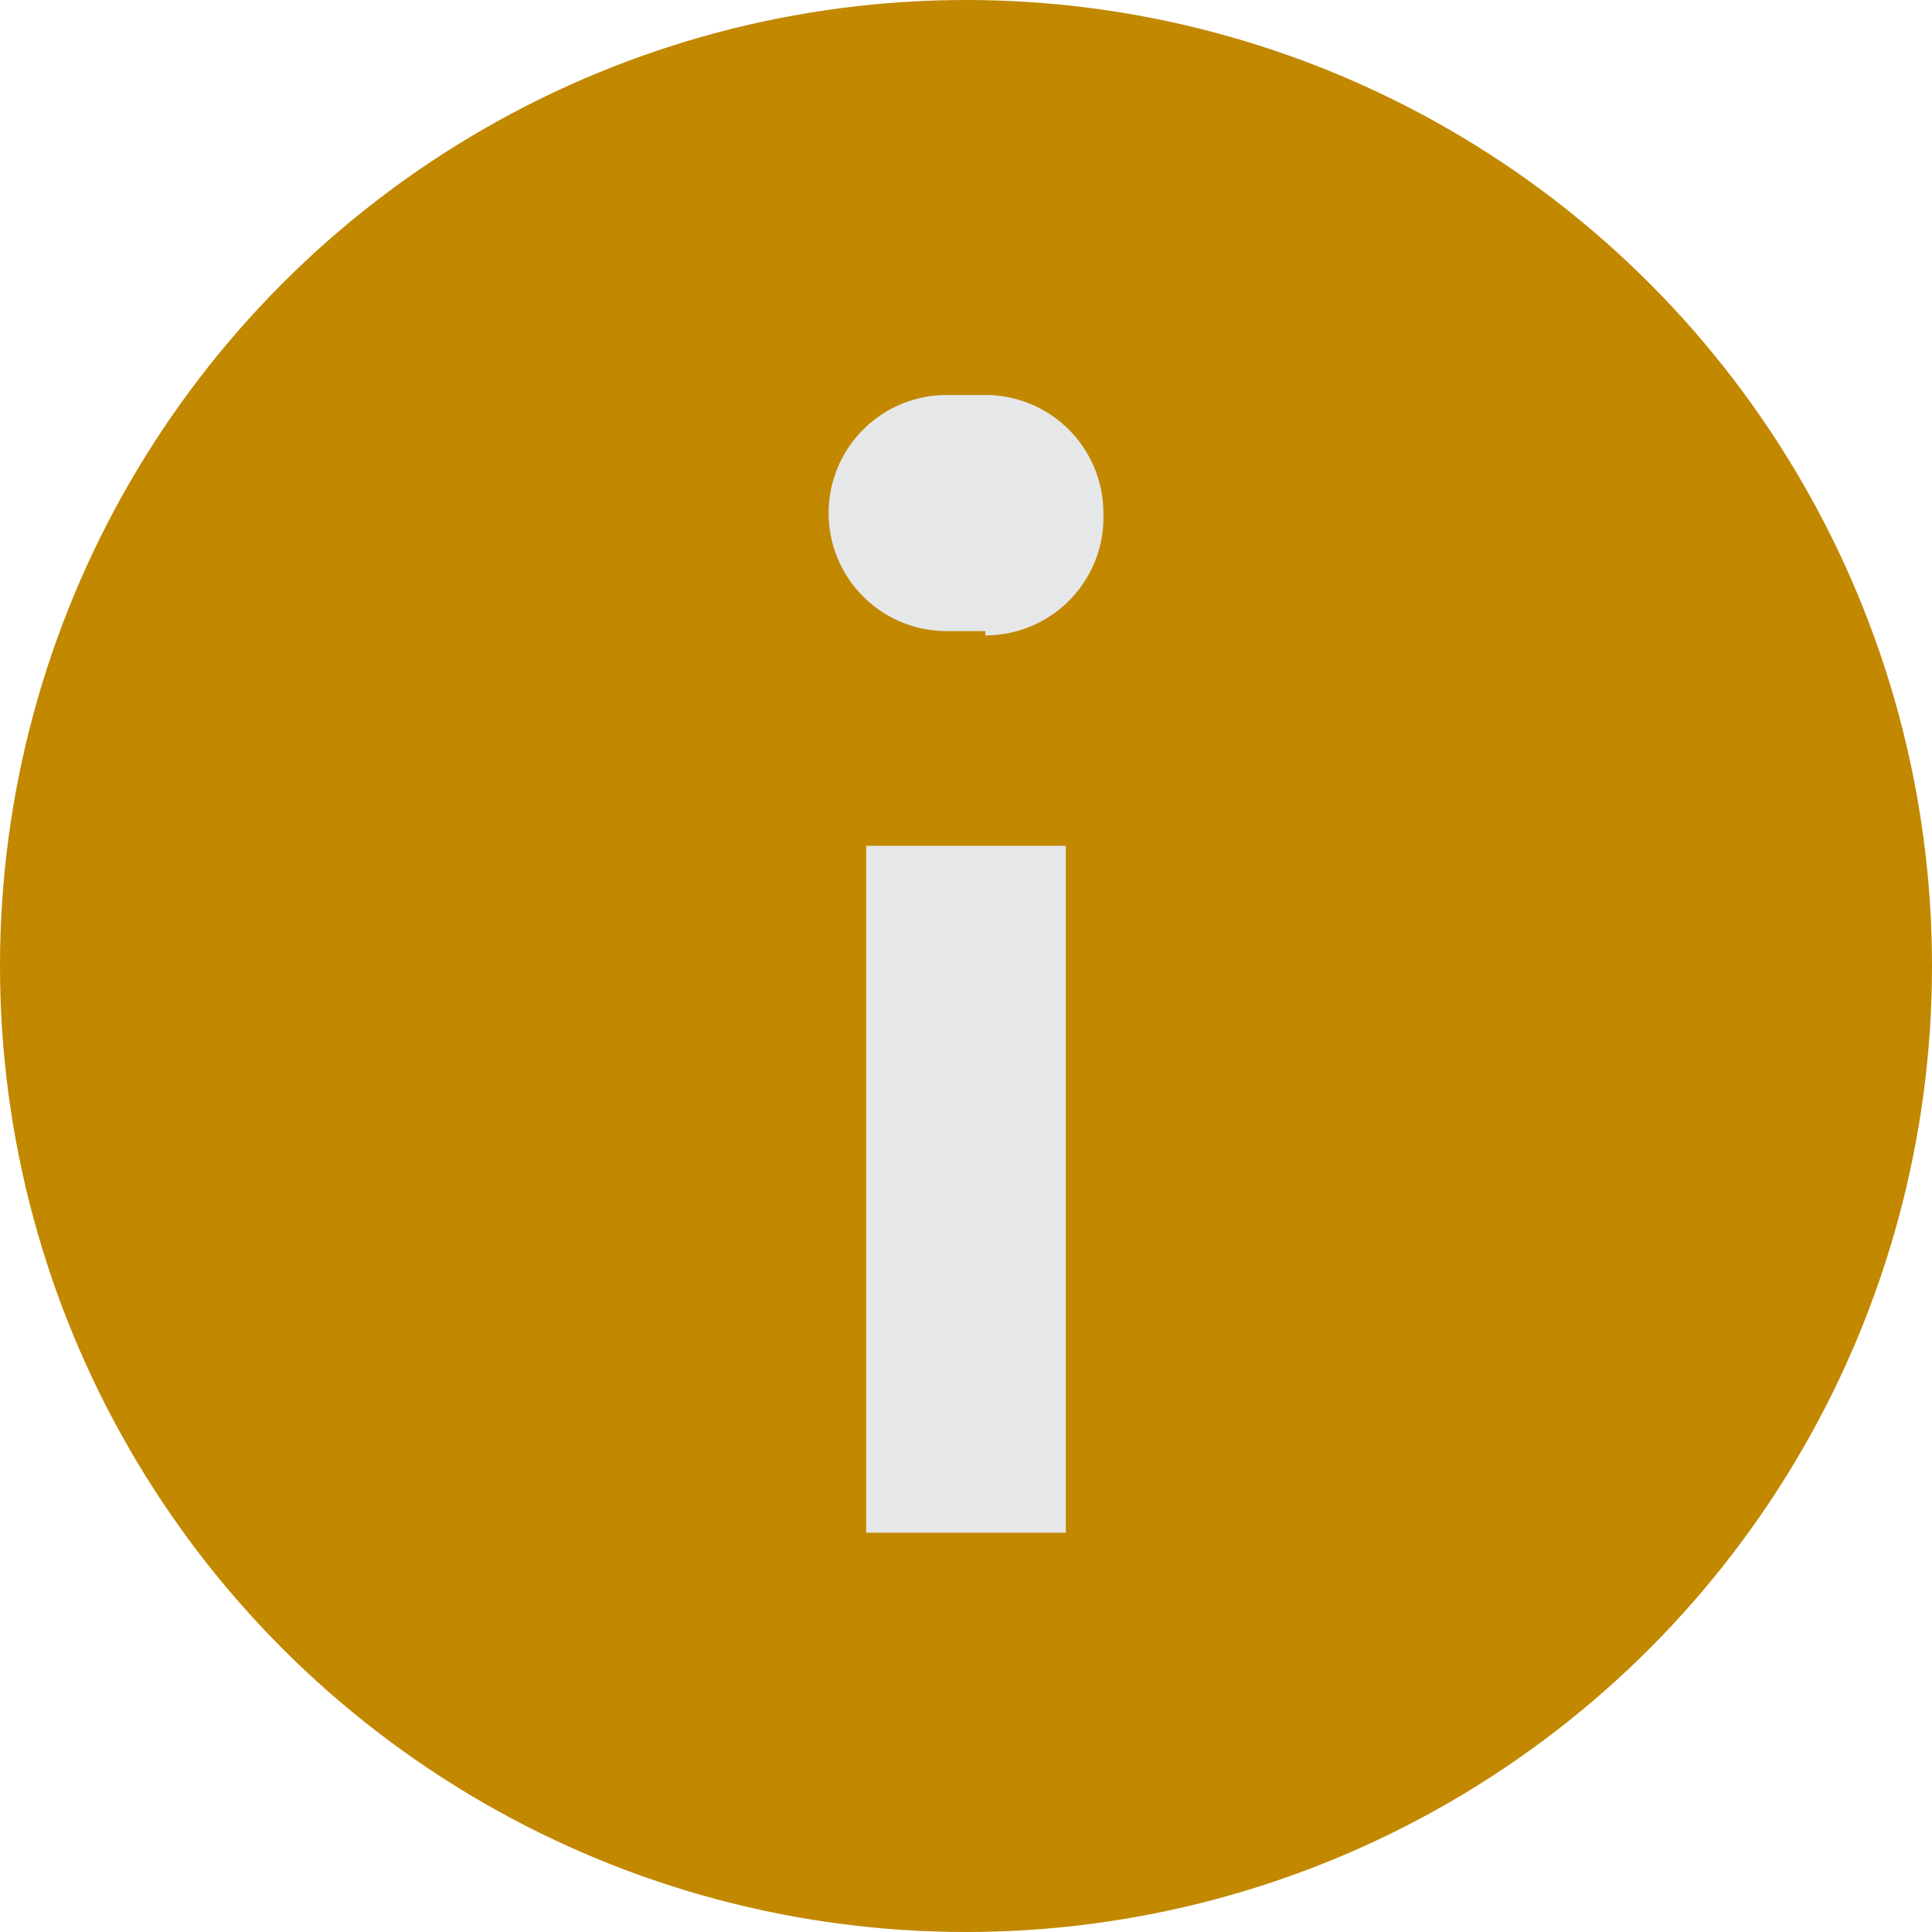 <svg xmlns="http://www.w3.org/2000/svg" viewBox="0 0 18 18"><defs><style>.cls-1{fill:#c28800;}.cls-2{fill:#e6e7e8;}</style></defs><g id="Layer_2" data-name="Layer 2"><g id="timeline_view"><g id="timeline_view-2" data-name="timeline_view"><circle class="cls-1" cx="9" cy="9" r="9"/><path class="cls-2" d="M8.07,7.88H9.93v6.4H8.07Zm1.11-2H8.82a1.1,1.1,0,0,1-1.1-1.1h0a1.1,1.1,0,0,1,1.1-1.1h.36a1.1,1.1,0,0,1,1.1,1.1h0A1.1,1.1,0,0,1,9.18,5.92Z"/></g></g></g></svg>